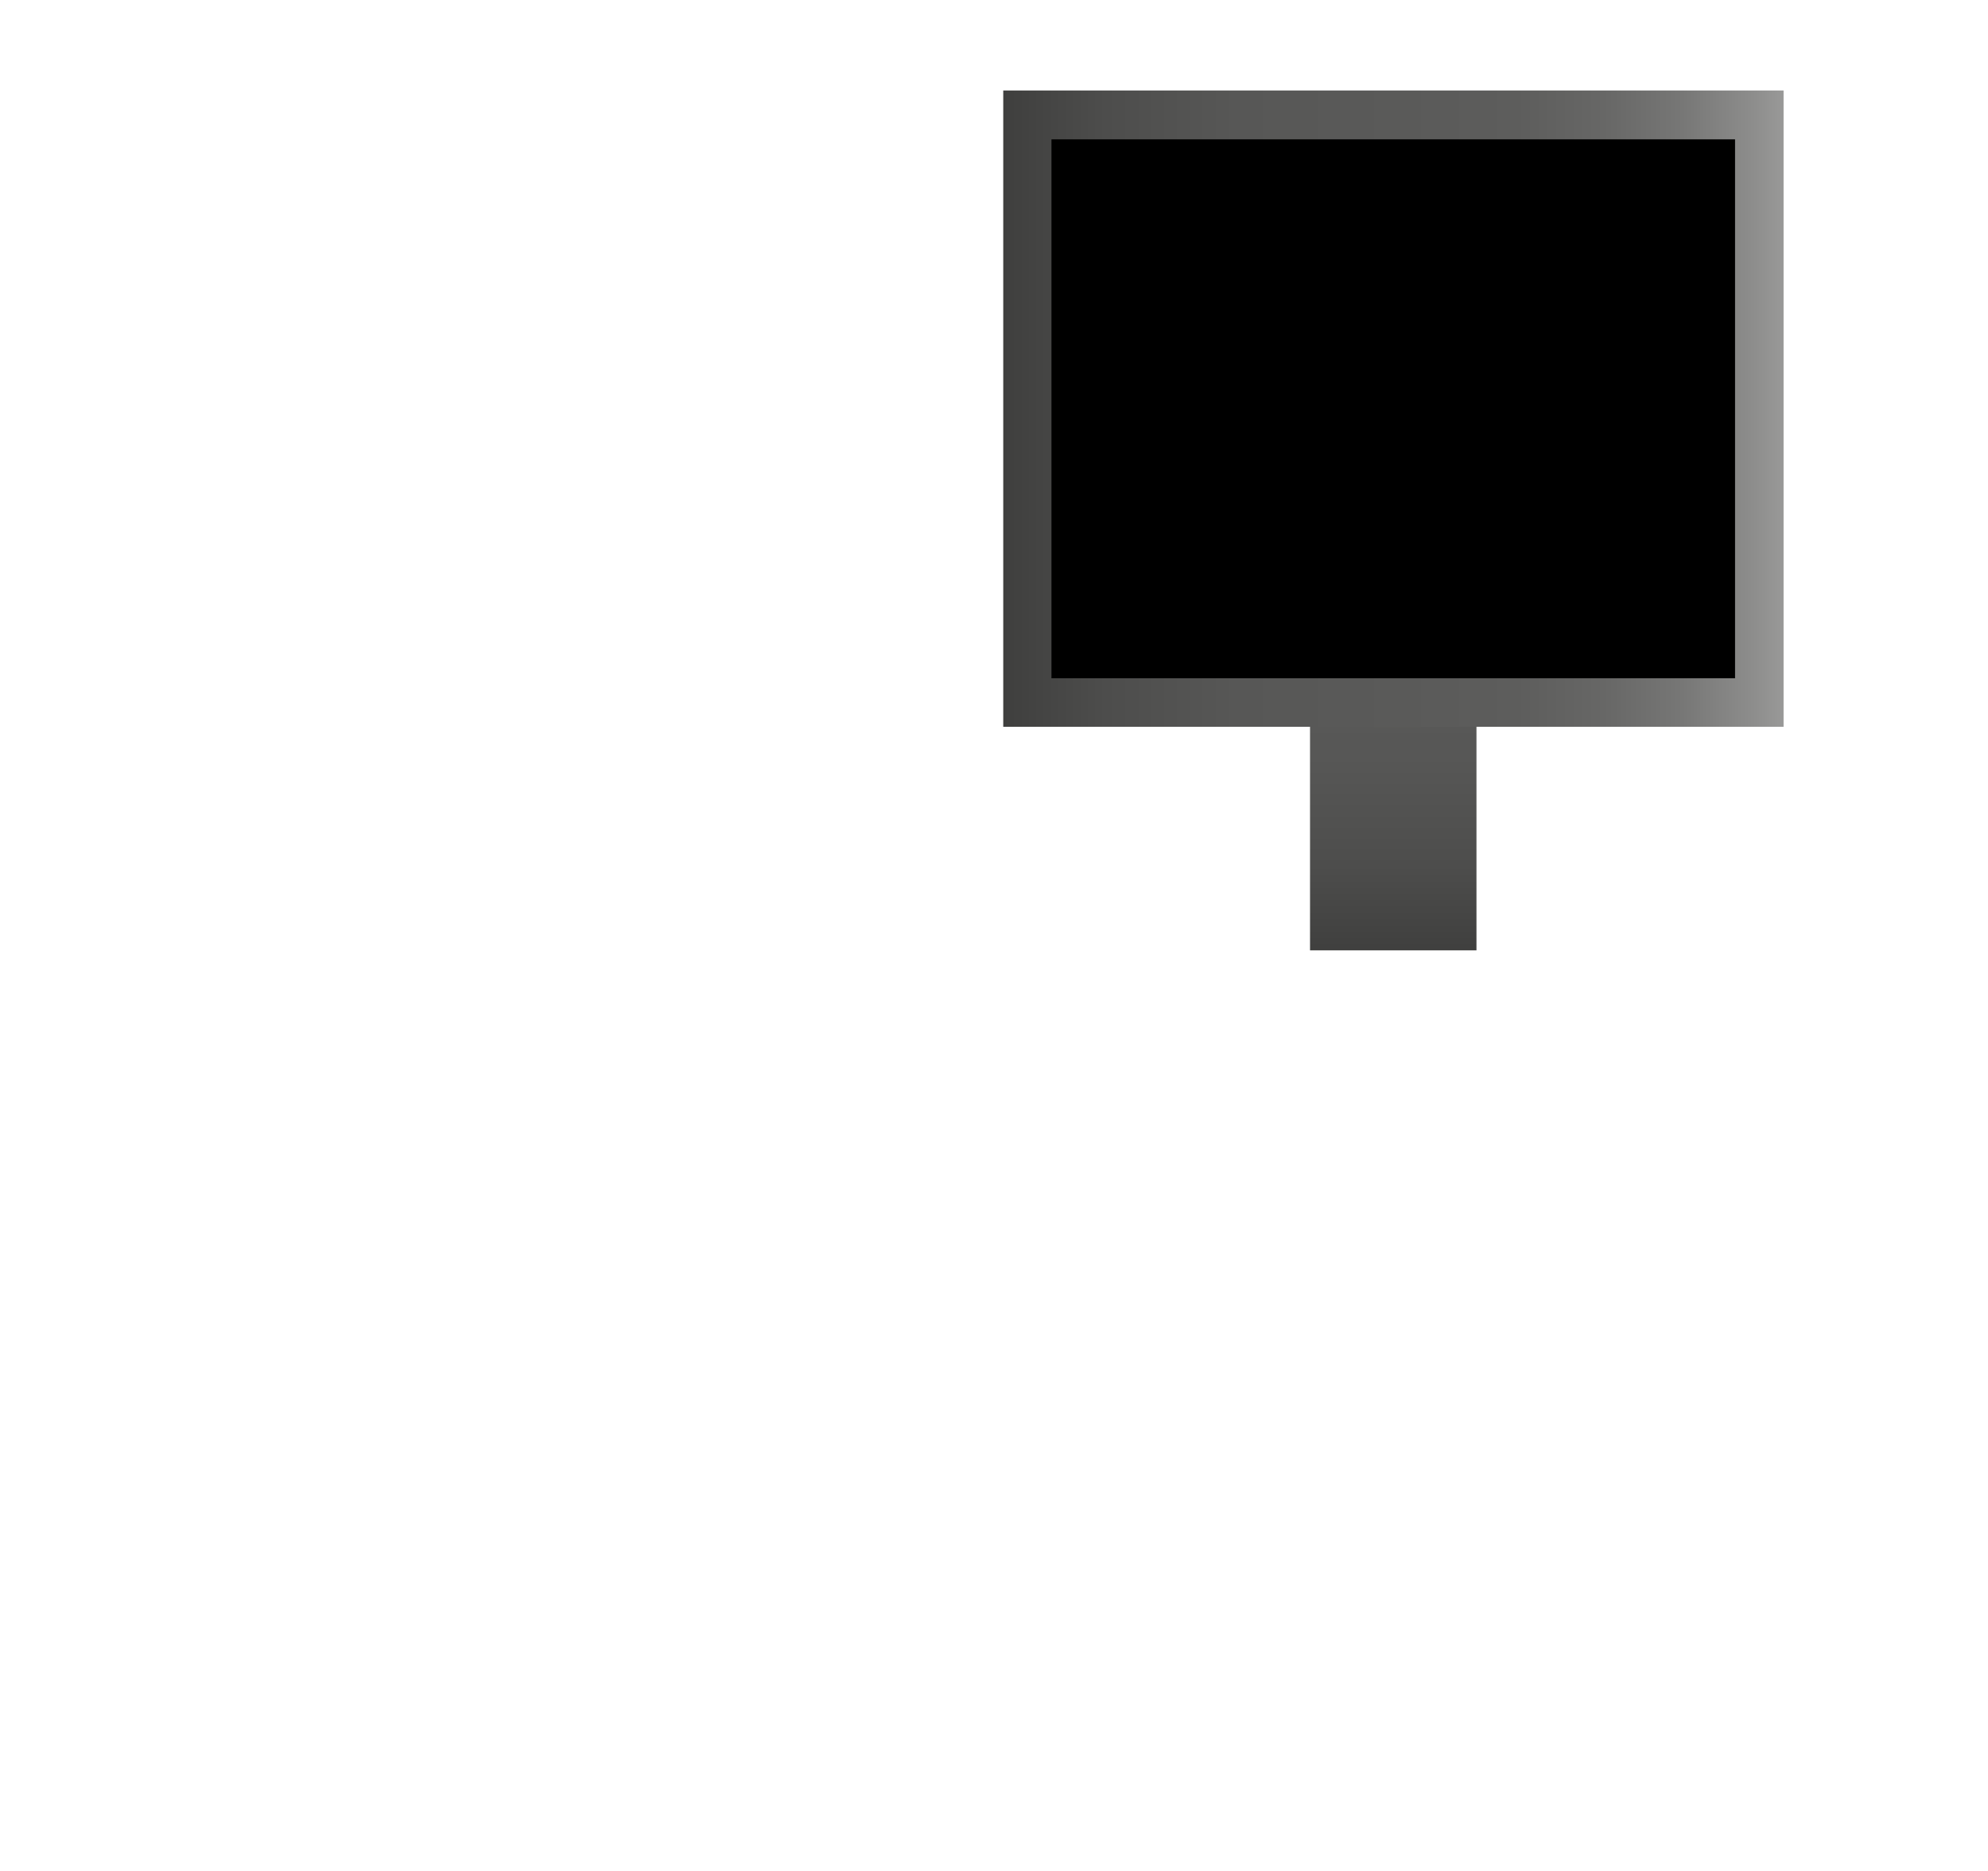 <?xml version="1.0" encoding="utf-8"?>
<!-- Generator: Adobe Illustrator 19.1.0, SVG Export Plug-In . SVG Version: 6.00 Build 0)  -->
<svg version="1.1" id="Слой_1" xmlns="http://www.w3.org/2000/svg" xmlns:xlink="http://www.w3.org/1999/xlink" x="0px" y="0px"
	 viewBox="-684 228.8 602 566.5" style="enable-background:new -384 228.8 242.3 566.5;" xml:space="preserve">
<style type="text/css">
	.st0{fill:url(#SVGID_1_);}
	.st1{fill:url(#SVGID_2_);}
	.st2{fill:none;}
	.st3{fill:url(#SVGID_3_);}
	.st4{fill:url(#SVGID_4_);}
	.st5{fill:url(#SVGID_5_);}
	.st6{fill:url(#SVGID_6_);}
	.st7{fill:url(#SVGID_7_);}
	.st8{fill:url(#SVGID_8_);}
	.st9{fill:url(#SVGID_9_);}
	.st10{fill:url(#SVGID_10_);}
	.st11{fill:url(#SVGID_11_);}
	.st12{fill:url(#SVGID_12_);}
	.st13{fill:url(#SVGID_13_);}
	.st14{fill:url(#SVGID_14_);}
	.st15{fill:url(#SVGID_15_);}
	.st16{fill:url(#SVGID_16_);}
	.st17{fill:url(#SVGID_17_);}
	.st18{fill:url(#SVGID_18_);}
	.st19{fill:url(#SVGID_19_);}
	.st20{fill:url(#SVGID_20_);}
	.st21{fill:url(#SVGID_21_);}
	.st22{fill:url(#SVGID_22_);}
	.st23{fill:url(#SVGID_23_);}
	.st24{fill:url(#SVGID_24_);}
	.st25{fill:url(#SVGID_25_);}
	.st26{fill:url(#SVGID_26_);}
	.st27{fill:url(#SVGID_27_);}
	.st28{fill:url(#SVGID_28_);}
	.st29{fill:url(#SVGID_29_);}
</style>
<g>
	<g>
		
			<linearGradient id="SVGID_1_" gradientUnits="userSpaceOnUse" x1="2753.418" y1="311.142" x2="2753.418" y2="512.173" gradientTransform="matrix(-1 0 0 1 2491.285 5.4)">
			<stop  offset="0" style="stop-color:#999998"/>
			<stop  offset="3.581571e-02" style="stop-color:#8E8E8D"/>
			<stop  offset="0.129" style="stop-color:#777776"/>
			<stop  offset="0.23" style="stop-color:#676766"/>
			<stop  offset="0.342" style="stop-color:#5D5D5C"/>
			<stop  offset="0.489" style="stop-color:#5A5A59"/>
			<stop  offset="0.703" style="stop-color:#575756"/>
			<stop  offset="0.868" style="stop-color:#4D4D4C"/>
			<stop  offset="1" style="stop-color:#3F3F3E"/>
		</linearGradient>
		<rect x="-287.3" y="311" class="st0" width="50.4" height="205.6"/>
		
			<linearGradient id="SVGID_2_" gradientUnits="userSpaceOnUse" x1="2635.217" y1="347.175" x2="2871.516" y2="347.175" gradientTransform="matrix(-1 0 0 1 2491.285 5.4)">
			<stop  offset="0" style="stop-color:#999998"/>
			<stop  offset="3.581571e-02" style="stop-color:#8E8E8D"/>
			<stop  offset="0.129" style="stop-color:#777776"/>
			<stop  offset="0.23" style="stop-color:#676766"/>
			<stop  offset="0.342" style="stop-color:#5D5D5C"/>
			<stop  offset="0.489" style="stop-color:#5A5A59"/>
			<stop  offset="0.703" style="stop-color:#575756"/>
			<stop  offset="0.868" style="stop-color:#4D4D4C"/>
			<stop  offset="1" style="stop-color:#3F3F3E"/>
		</linearGradient>
		<rect x="-380.2" y="256.2" class="st1" width="236.3" height="192.7"/>
		<rect x="-365.6" y="271" width="207" height="163.2"/>
	</g>
	<rect x="-380.2" y="228.8" class="st2" width="238.5" height="566.5"/>
</g>
</svg>
